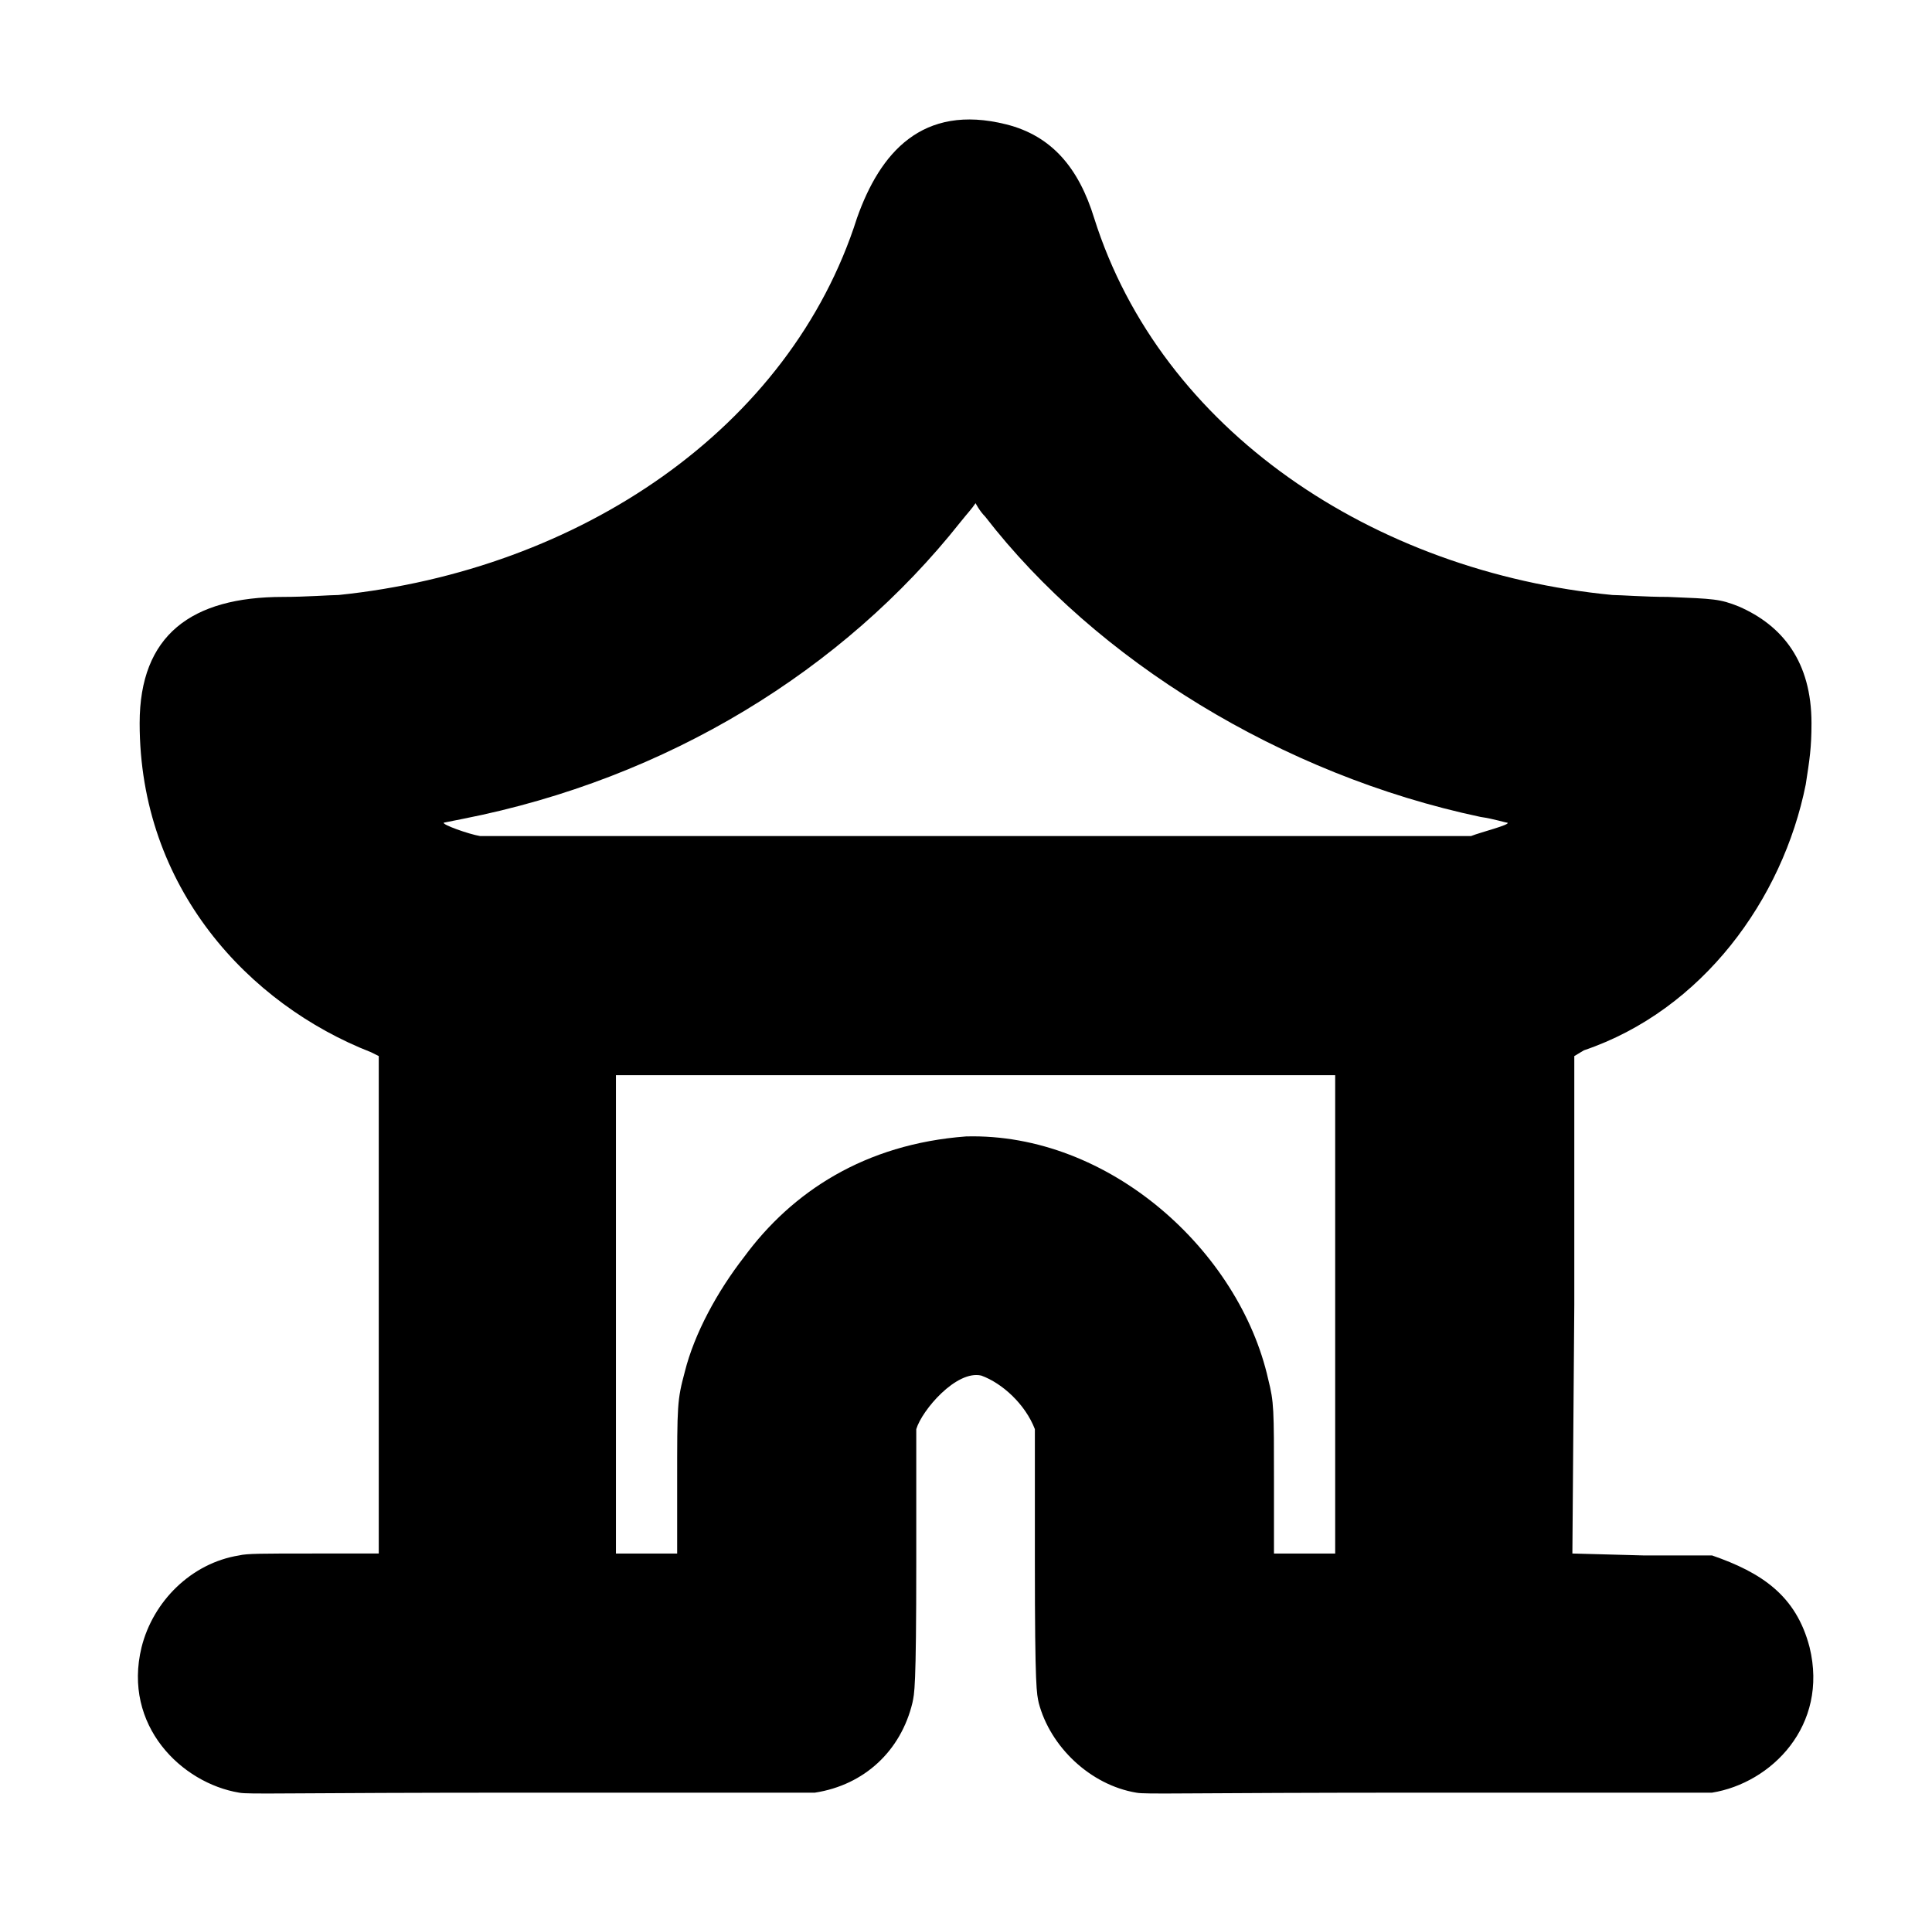 <?xml version="1.0" standalone="no"?>
<!DOCTYPE svg PUBLIC "-//W3C//DTD SVG 1.1//EN" "http://www.w3.org/Graphics/SVG/1.1/DTD/svg11.dtd" >
<svg xmlns="http://www.w3.org/2000/svg" xmlns:xlink="http://www.w3.org/1999/xlink" version="1.1" viewBox="-10 0 1010 1000">
  <g transform="matrix(1 0 0 -1 0 800)">
   <path fill="currentColor"
d="M438 686c12 34 34 60 78 49c24 -6 38 -23 46 -49c35 -111 146 -185 271 -197c4 0 17 -1 29 -1c24 -1 27 -1 37 -5c23 -10 38 -29 38 -61c0 -13 -1 -19 -3 -32c-12 -60 -54 -118 -116 -139l-5 -3v-130l-1 -130l37 -1h36c26 -9 44 -21 51 -48c10 -41 -20 -71 -51 -76h-148
c-130 0 -148 -1 -153 0c-24 4 -45 24 -51 47c-1 5 -2 6 -2 74v69c-5 13 -17 24 -28 28c-13 3 -31 -18 -34 -28v-69c0 -68 -1 -69 -2 -74c-6 -25 -25 -43 -51 -47h-148c-130 0 -148 -1 -153 0c-30 5 -61 35 -51 76c6 24 26 44 51 48c4 1 12 1 39 1h34v260l-4 2
c-64 25 -121 86 -121 172c0 46 27 66 75 66c12 0 25 1 29 1c126 13 236 87 271 197zM500 537c-2 -3 -4 -5 -8 -10c-61 -77 -153 -134 -260 -155l-10 -2c-1 -1 13 -6 19 -7h518c5 2 21 6 19 7c-1 0 -7 2 -14 3c-104 22 -201 82 -259 157c-3 3 -5 7 -5 7zM312 238v-250h32v37
c0 41 0 43 4 58c5 20 17 42 31 60c25 34 63 59 116 63c75 2 143 -60 158 -127c3 -12 3 -15 3 -54v-37h32v250h-376z" />
  </g>

</svg>
